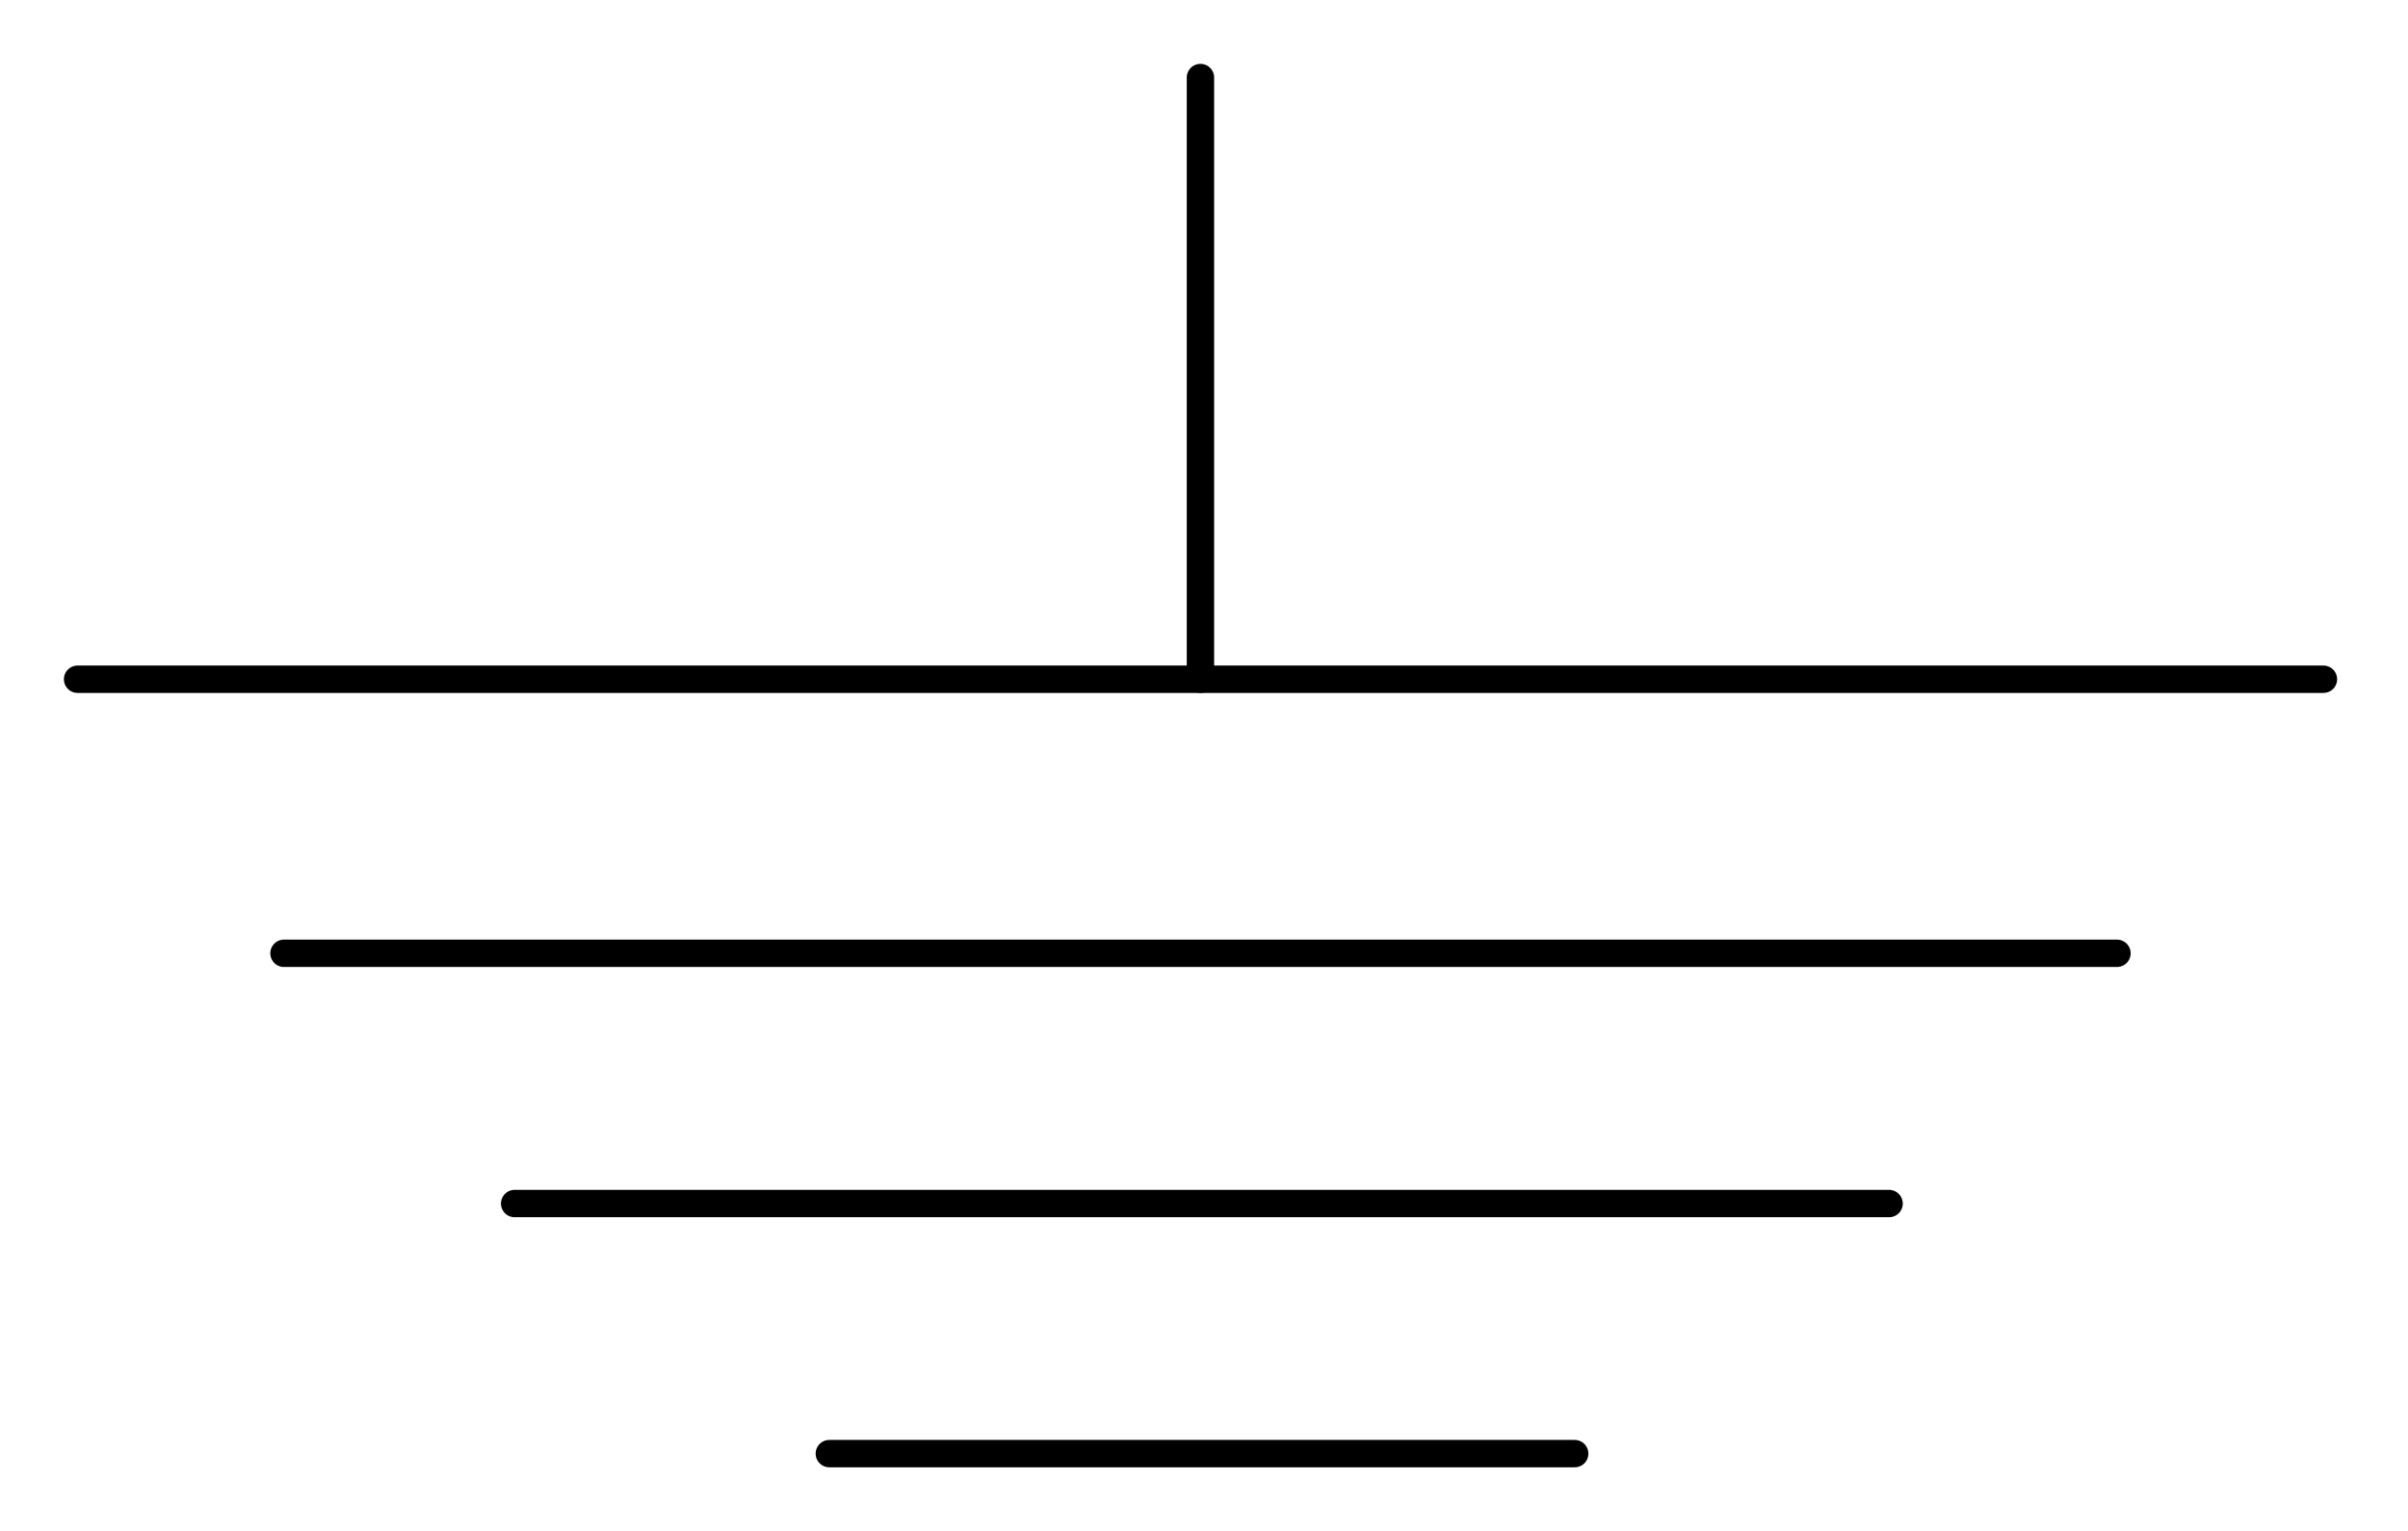 <?xml version="1.0" encoding="utf-8"?>
<!-- Generator: Adobe Illustrator 15.1.0, SVG Export Plug-In . SVG Version: 6.00 Build 0)  -->
<!DOCTYPE svg PUBLIC "-//W3C//DTD SVG 1.1//EN" "http://www.w3.org/Graphics/SVG/1.1/DTD/svg11.dtd">
<svg version="1.1" id="_x30_" xmlns:agg="http://www.example.com"
	 xmlns="http://www.w3.org/2000/svg" preserveAspectRatio="none"   x="0px" y="0px" 
	  viewBox="0 8.61 43.984 27.977" enable-background="new 0 8.61 43.984 27.977" xml:space="preserve">
<style type="text/css" >
<![CDATA[

	.color,.stroked,.dashed{
		stroke-width:0.5;
		stroke-linecap:round;
		stroke-linejoin:round;
		stroke: #000000;
	}
	
	.color {
		fill:   #A1BFE2;

	}
	
	.stroked,.dashed{
		fill:none;
	}
	
	.dashed {
		stroke-dasharray:1.417,1.417;
	}

      ]]>
</style>
<agg:params>
	<agg:param type="C" name="color" description="Color" cssAttributes="fill" classes="color"/>
	<agg:param type="C" name="strokeColor" description="Stroke Color" cssAttributes="stroke" classes="color,stroked"/>
</agg:params>

<g class="stroked">
	<line x1="1.417" y1="21.021" x2="42.439" y2="21.021"/>
	<line x1="5.187" y1="26.028" x2="38.668" y2="26.028"/>
	<line x1="9.4" y1="30.601" x2="34.506" y2="30.601"/>
	<line x1="15.148" y1="35.17" x2="28.763" y2="35.17"/>
	<line x1="21.927" y1="21.021" x2="21.927" y2="10.027"/>
</g>

</svg>
